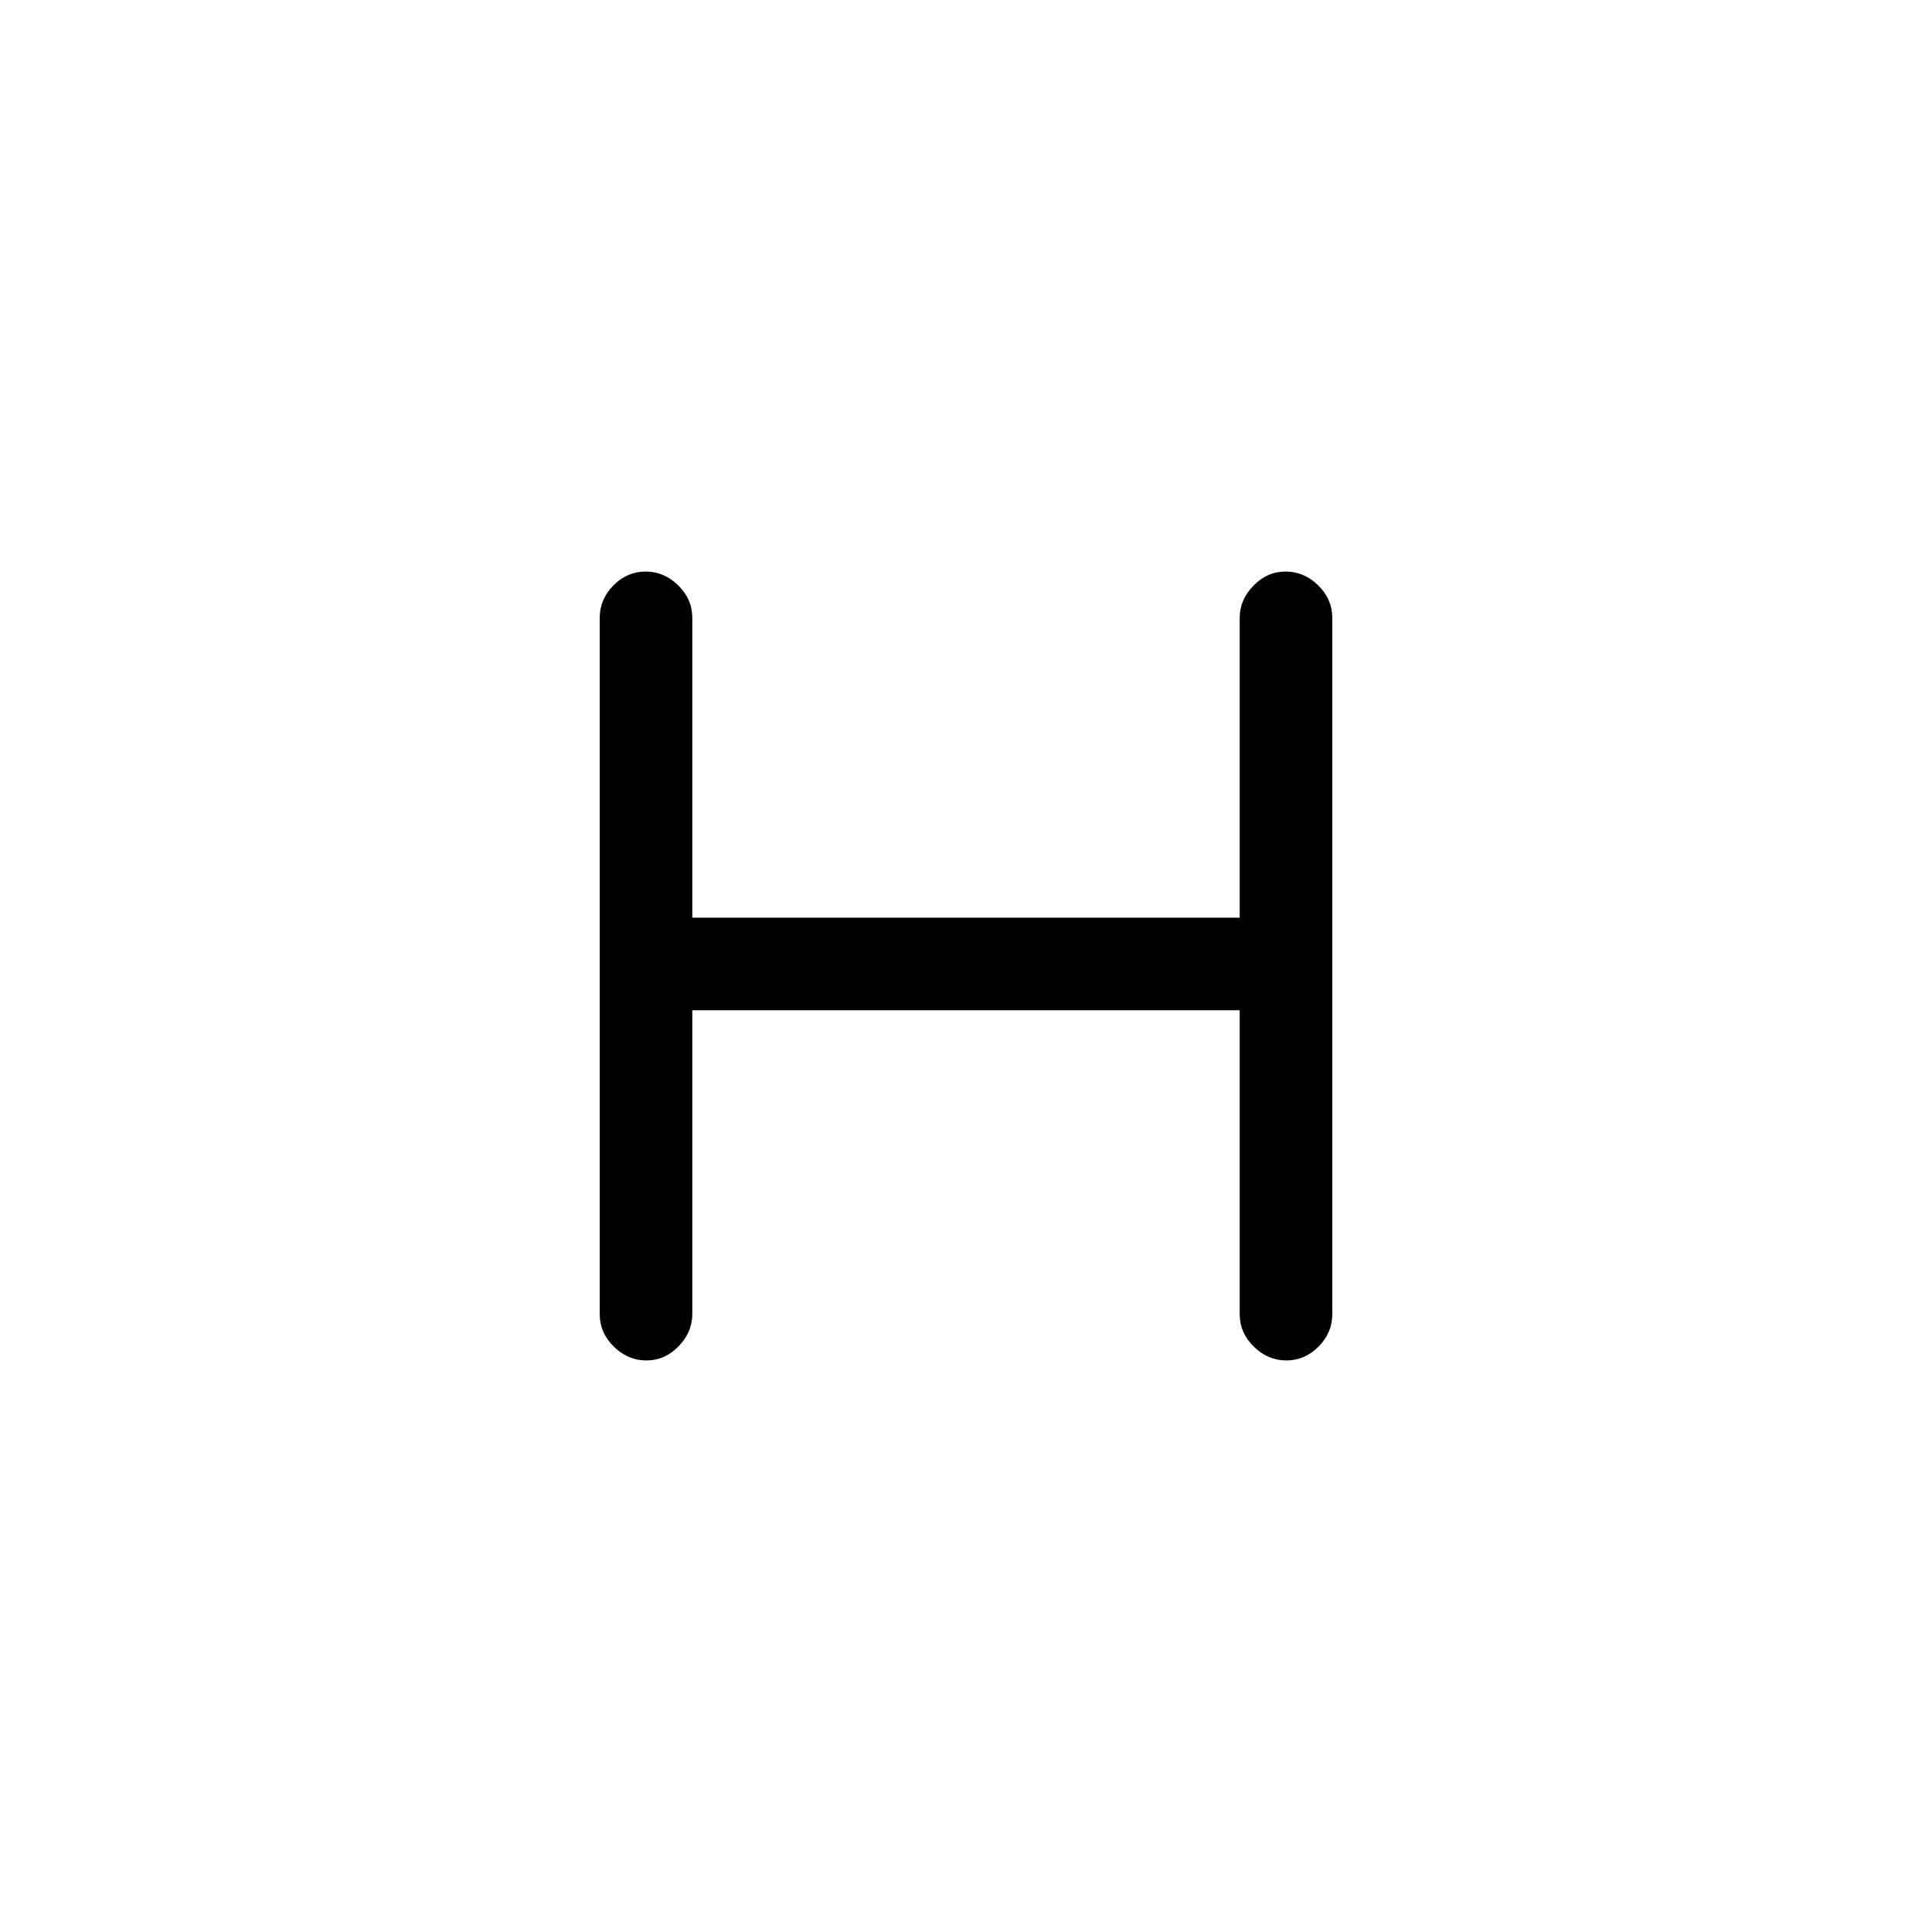 <svg xmlns="http://www.w3.org/2000/svg" height="20" viewBox="0 -960 960 960" width="20"><path d="M344-458v151q0 8.95-6.82 15.98-6.83 7.02-16 7.02-9.18 0-16.18-6.88-7-6.87-7-16.12v-346q0-9.25 6.82-16.13 6.83-6.87 16-6.87 9.18 0 16.18 6.87 7 6.88 7 16.13v149h272v-149q0-8.95 6.82-15.97 6.83-7.03 16-7.03 9.18 0 16.18 6.87 7 6.88 7 16.13v346q0 9.25-6.82 16.12-6.83 6.88-16 6.88-9.18 0-16.18-6.88-7-6.87-7-16.12v-151H344Z"/></svg>